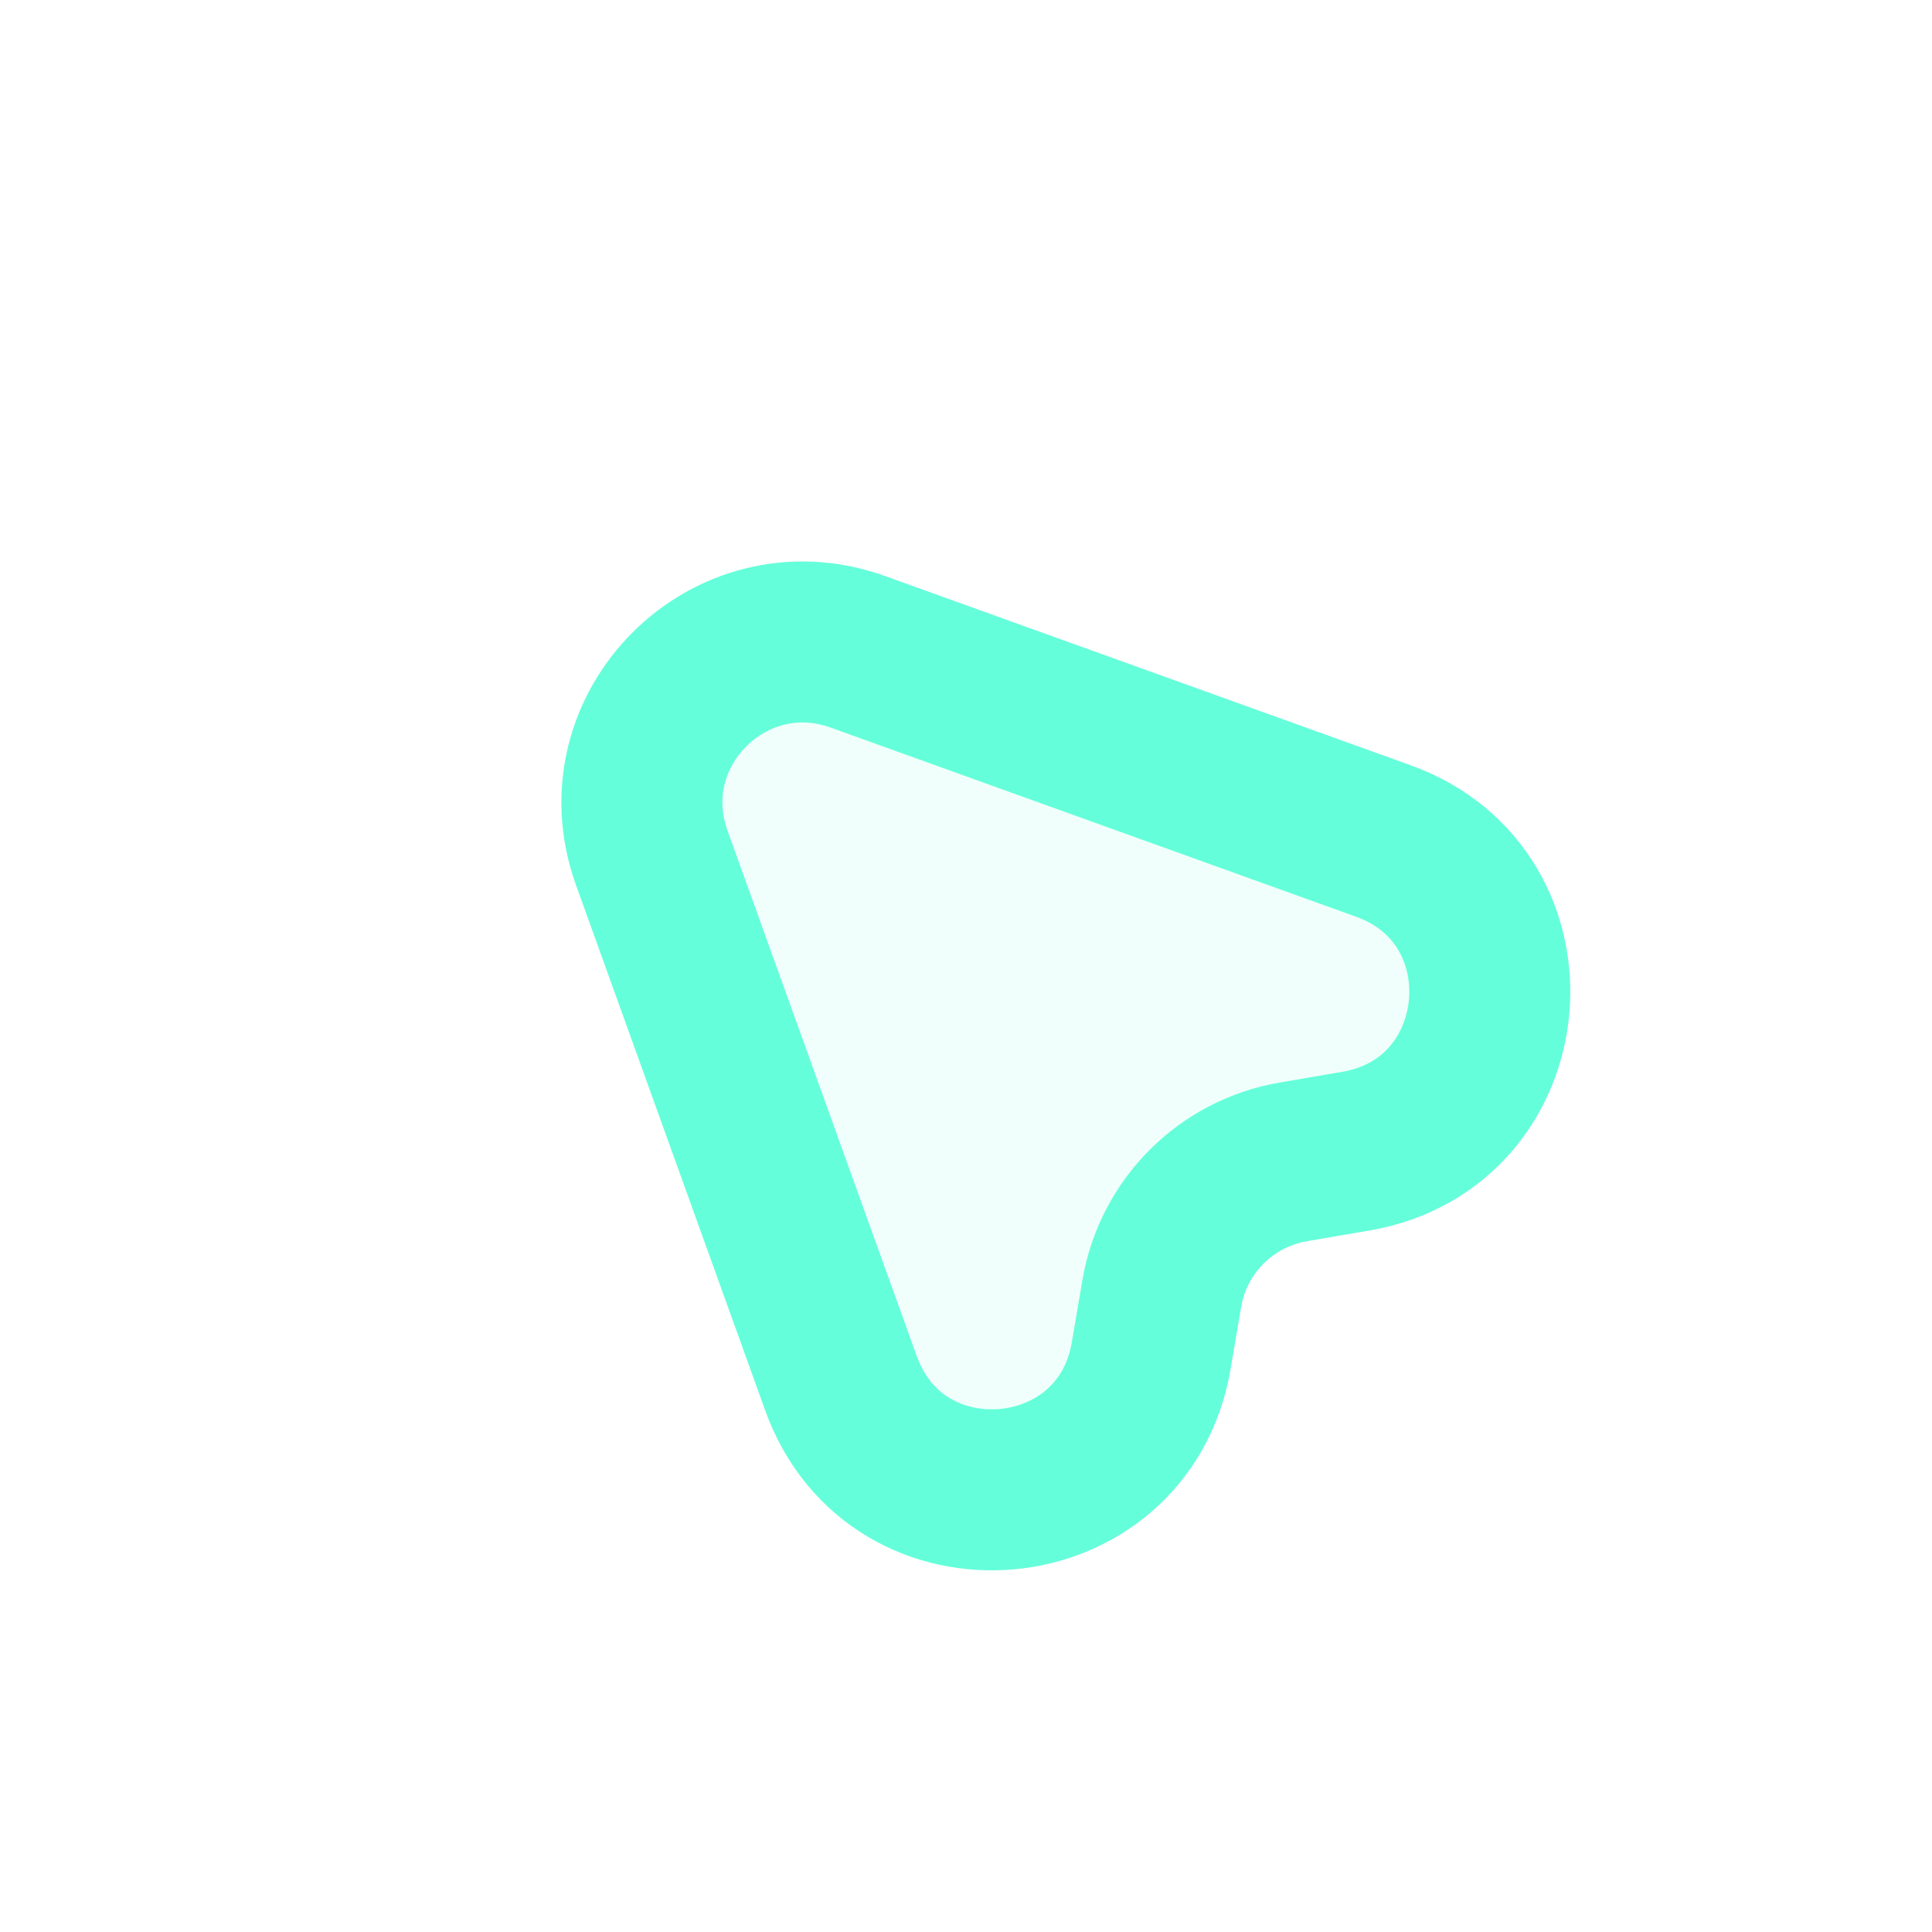 <!DOCTYPE svg PUBLIC "-//W3C//DTD SVG 1.1//EN" "http://www.w3.org/Graphics/SVG/1.1/DTD/svg11.dtd">
<!-- Uploaded to: SVG Repo, www.svgrepo.com, Transformed by: SVG Repo Mixer Tools -->
<svg width="800px" height="800px" viewBox="0 0 24 24" fill="none" xmlns="http://www.w3.org/2000/svg">
<g id="SVGRepo_bgCarrier" stroke-width="0"/>
<g id="SVGRepo_tracerCarrier" stroke-linecap="round" stroke-linejoin="round"/>
<g id="SVGRepo_iconCarrier"> <path opacity="0.1" d="M10.448 17.184L8.098 10.656C7.525 9.063 9.065 7.523 10.657 8.096L17.185 10.447C19.119 11.143 18.871 13.954 16.845 14.3L16.069 14.432C15.232 14.575 14.577 15.231 14.434 16.067L14.301 16.843C13.955 18.869 11.144 19.118 10.448 17.184Z" fill="#64ffda"/> <path d="M10.447 17.184L8.096 10.656C7.523 9.064 9.063 7.524 10.656 8.097L17.184 10.447C19.118 11.143 18.869 13.954 16.843 14.3L16.067 14.433C15.23 14.576 14.575 15.231 14.432 16.068L14.3 16.843C13.954 18.87 11.143 19.119 10.447 17.184Z" stroke="#64ffda" stroke-width="2" stroke-linecap="round" stroke-linejoin="round"/> </g>
</svg>
